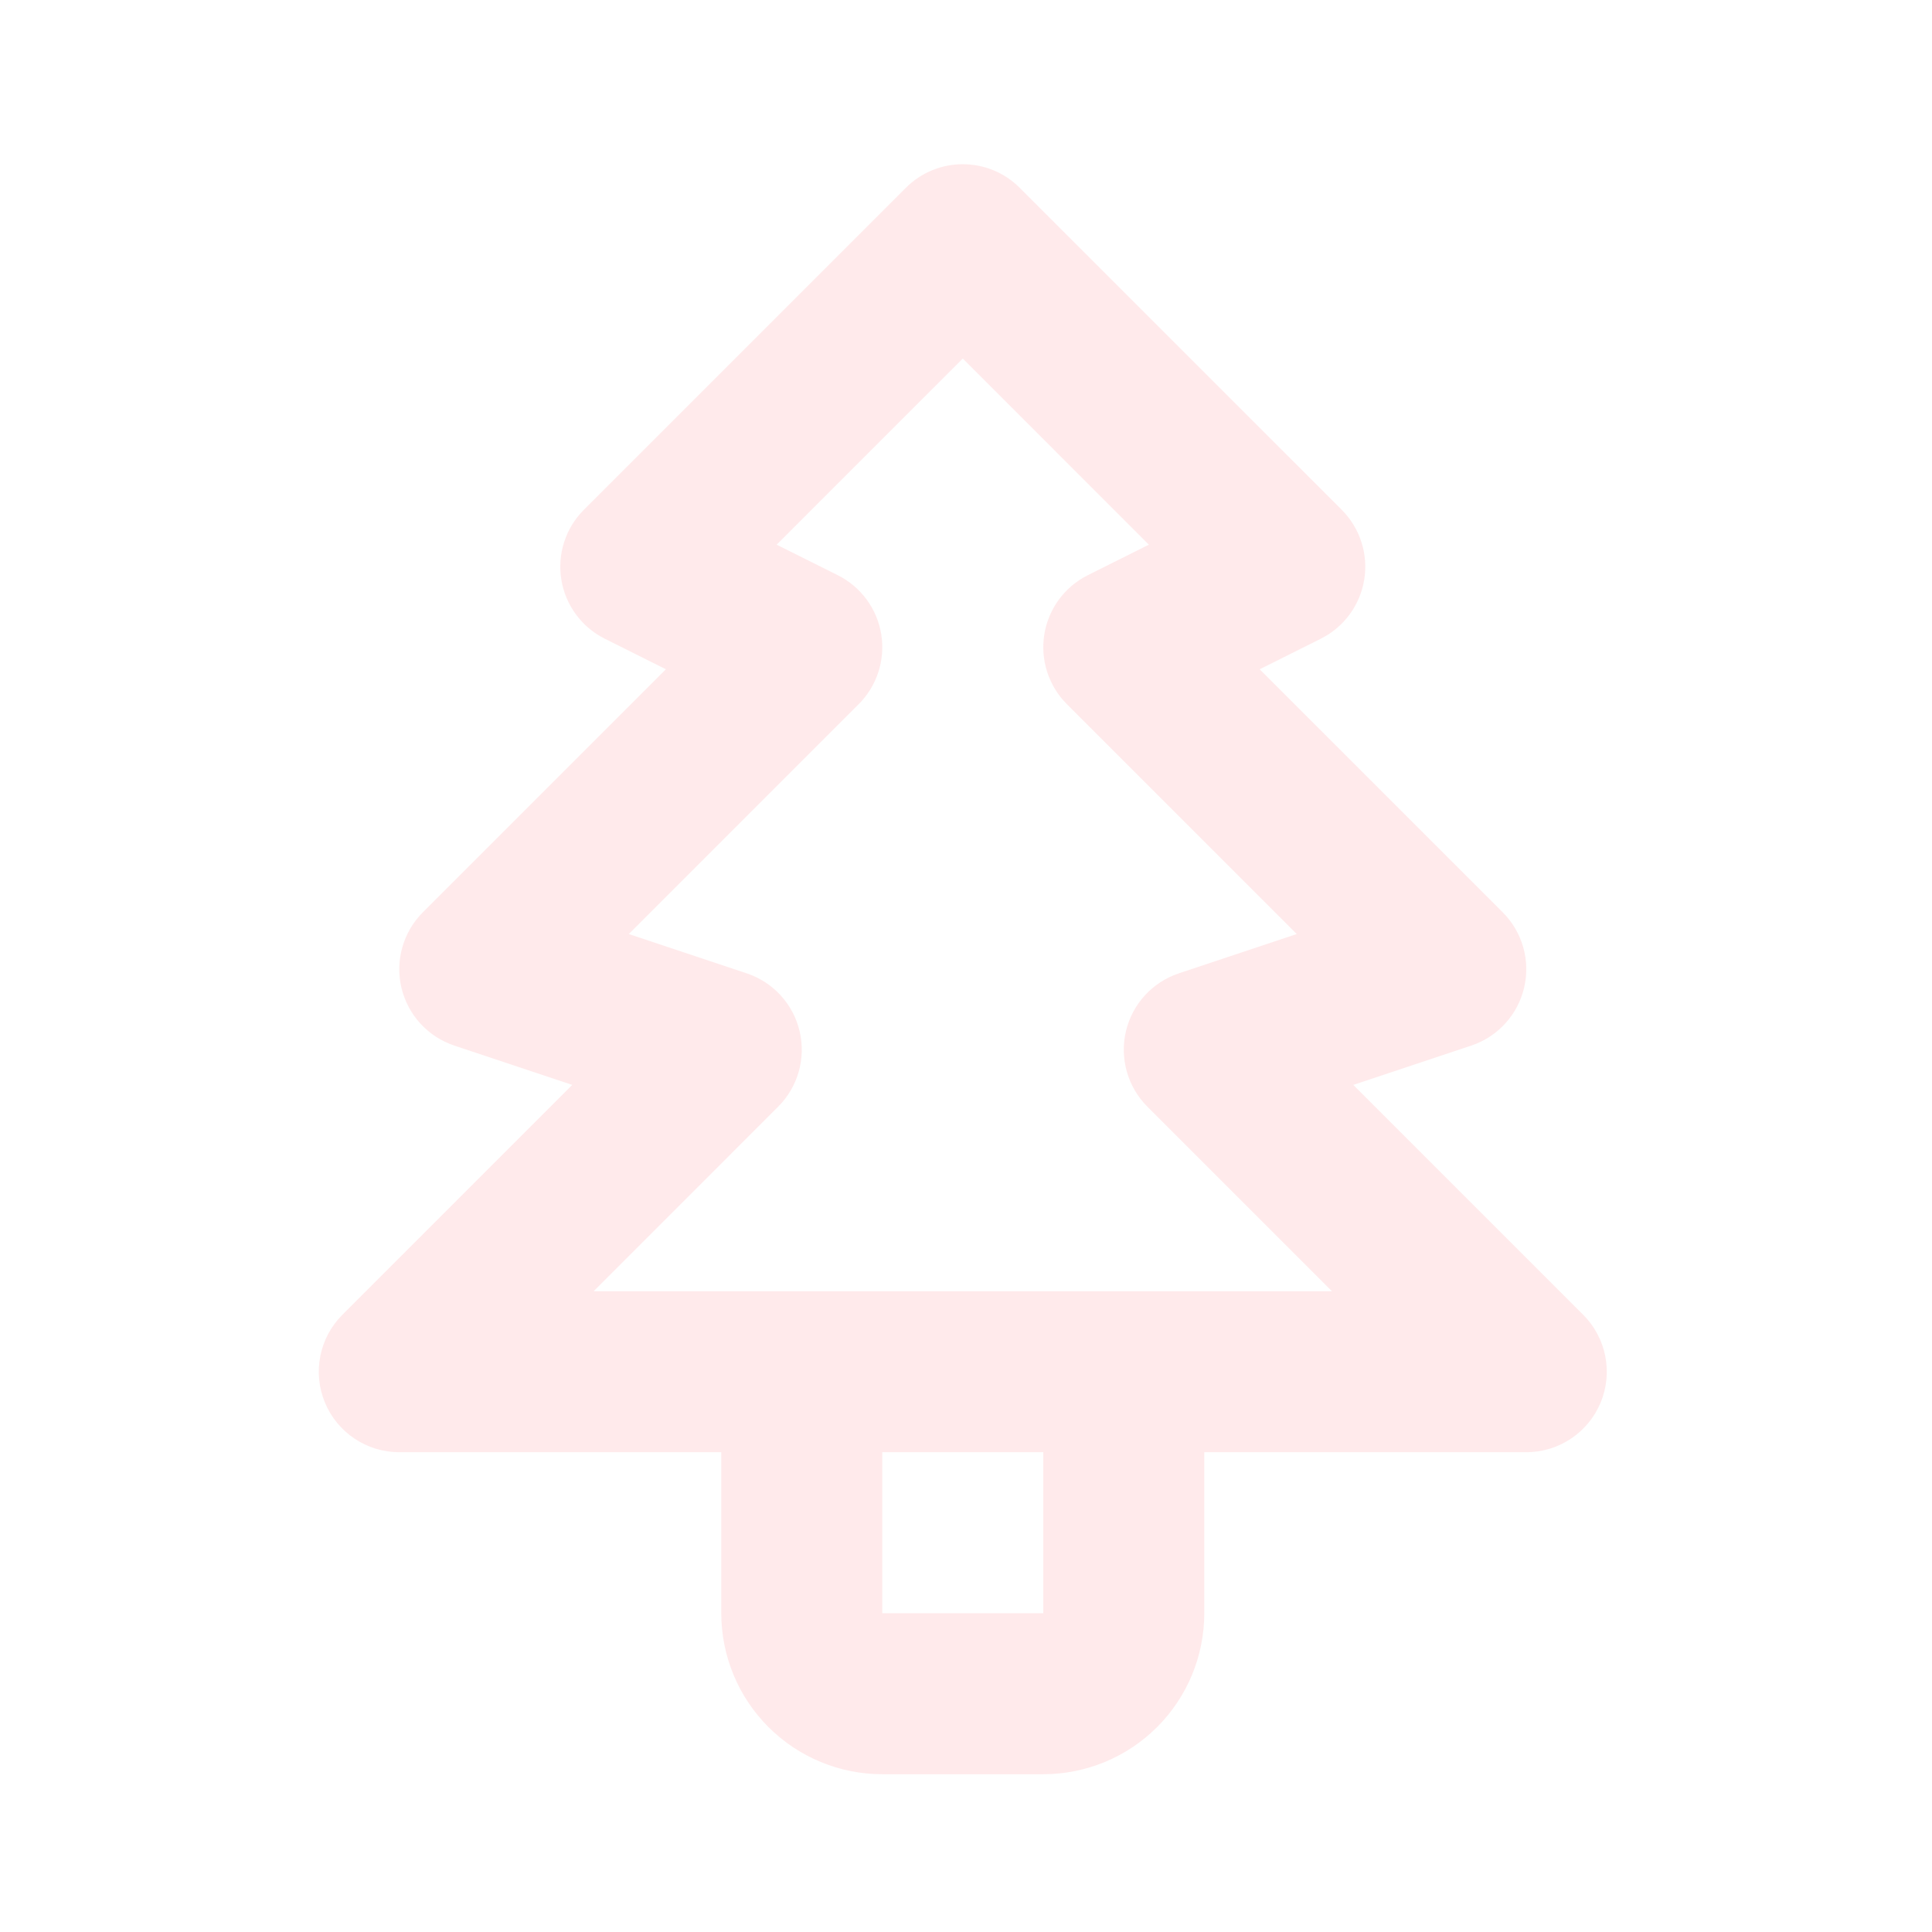<svg width="200" height="200" viewBox="0 0 200 200" fill="none" xmlns="http://www.w3.org/2000/svg">
<g id="tabler:christmas-tree">
<path id="Vector (Stroke)" fill-rule="evenodd" clip-rule="evenodd" d="M93.774 19.441C97.029 16.186 102.305 16.186 105.559 19.441L138.893 52.774C140.787 54.668 141.655 57.357 141.226 60.002C140.797 62.646 139.123 64.922 136.727 66.12L130.402 69.283L155.559 94.441C157.602 96.483 158.441 99.437 157.777 102.248C157.114 105.059 155.042 107.326 152.302 108.239L140.094 112.308L163.893 136.107C166.276 138.491 166.989 142.075 165.699 145.189C164.409 148.303 161.371 150.333 158 150.333H124.667V167C124.667 171.42 122.911 175.66 119.785 178.785C116.66 181.911 112.421 183.667 108 183.667H91.334C86.913 183.667 82.674 181.911 79.549 178.785C76.423 175.66 74.667 171.42 74.667 167V150.333H41.334C37.963 150.333 34.924 148.303 33.635 145.189C32.345 142.075 33.058 138.491 35.441 136.107L59.24 112.308L47.032 108.239C44.292 107.326 42.22 105.059 41.556 102.248C40.893 99.437 41.732 96.483 43.774 94.441L68.932 69.283L62.607 66.12C60.211 64.922 58.537 62.646 58.108 60.002C57.679 57.357 58.547 54.668 60.441 52.774L93.774 19.441ZM91.334 150.333V167H108V150.333H91.334ZM61.452 133.667L80.559 114.559C82.602 112.517 83.441 109.563 82.777 106.752C82.114 103.941 80.042 101.674 77.302 100.761L65.094 96.692L88.893 72.893C90.787 70.998 91.655 68.309 91.226 65.665C90.797 63.021 89.123 60.744 86.727 59.546L80.402 56.384L99.667 37.118L118.932 56.384L112.607 59.546C110.211 60.744 108.537 63.021 108.108 65.665C107.679 68.309 108.547 70.998 110.441 72.893L134.24 96.692L122.032 100.761C119.292 101.674 117.22 103.941 116.557 106.752C115.893 109.563 116.732 112.517 118.774 114.559L137.882 133.667H61.452Z" fill="#FFD6D9" fill-opacity="0.5"/>
</g>
</svg>
